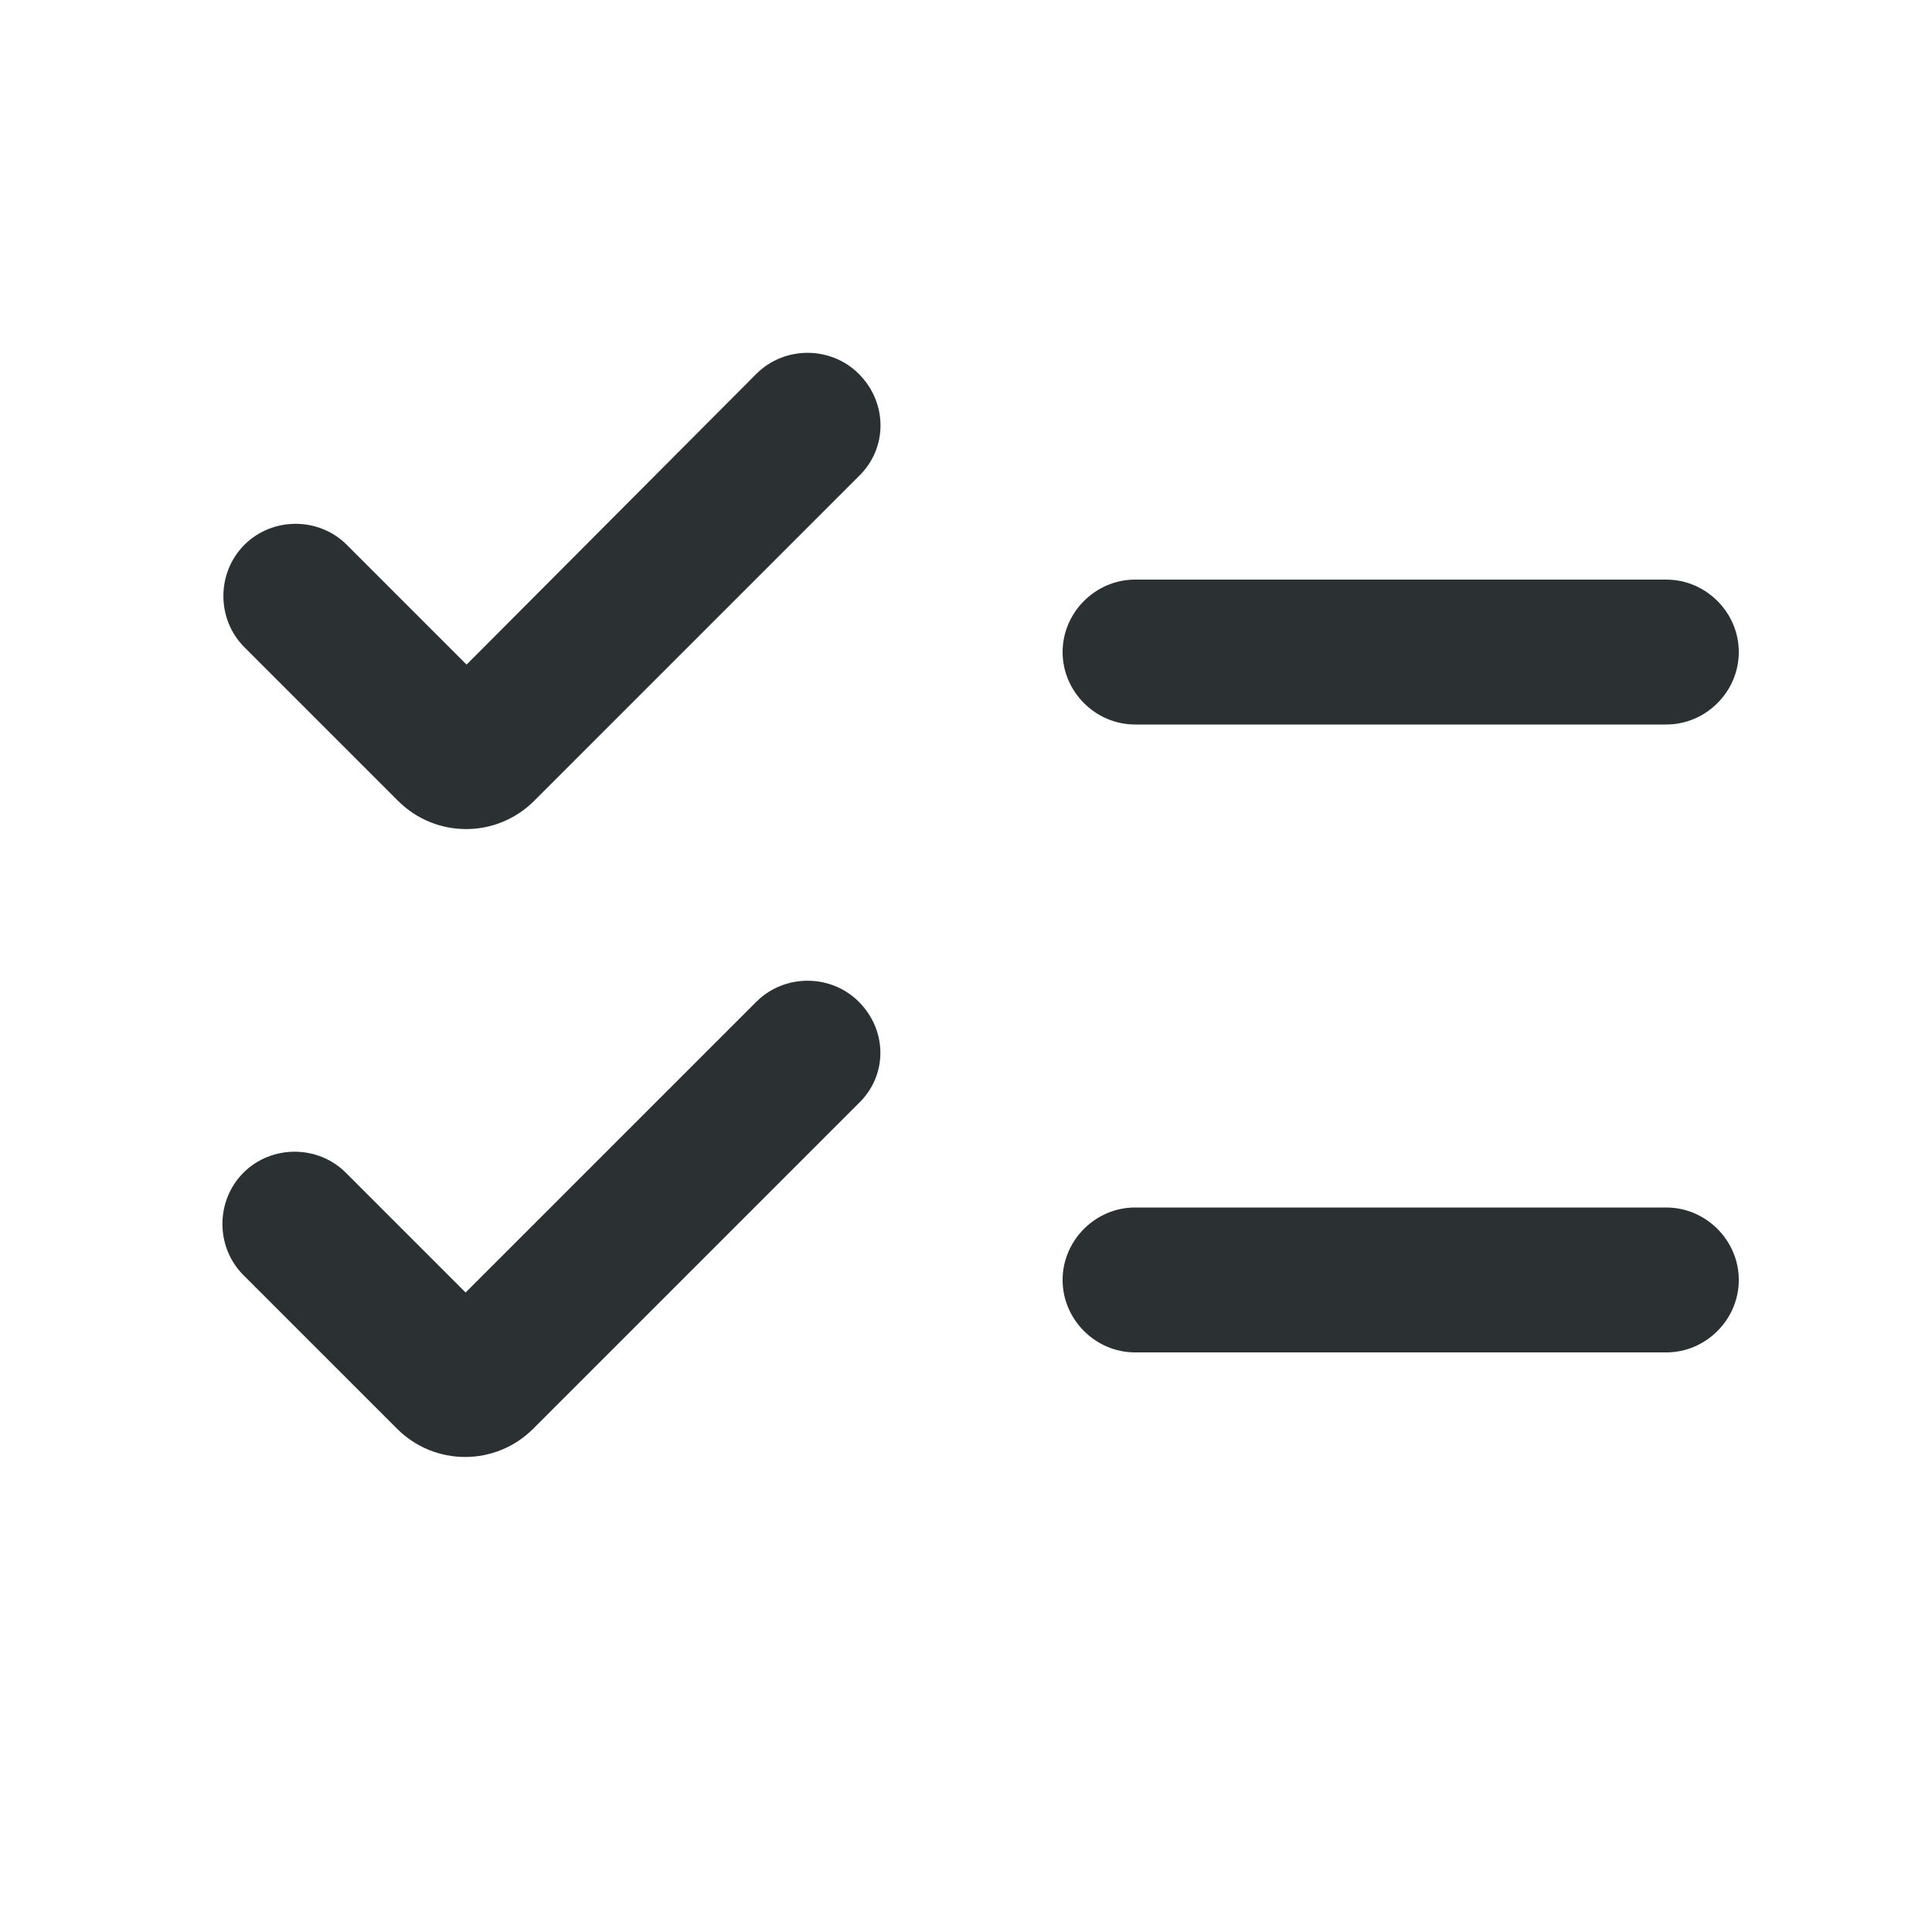 <svg xmlns="http://www.w3.org/2000/svg" enable-background="new 0 0 20 20" height="36px" viewBox="0 0 20 20" width="36px" fill="#2b3133"><rect fill="none" height="20" width="20"/><g><path d="M11,6.75C11,6.34,11.34,6,11.75,6h5.5C17.66,6,18,6.34,18,6.75c0,0.41-0.34,0.75-0.75,0.75h-5.5C11.34,7.5,11,7.16,11,6.75 z M18,13.25c0-0.41-0.34-0.75-0.75-0.75h-5.5c-0.41,0-0.75,0.34-0.75,0.75S11.34,14,11.75,14h5.5C17.66,14,18,13.66,18,13.25z M8.89,3.87c-0.29-0.29-0.77-0.29-1.06,0L4.83,6.88L3.59,5.64c-0.29-0.29-0.77-0.29-1.06,0c-0.29,0.29-0.29,0.77,0,1.06l1.59,1.59 c0.39,0.39,1.02,0.39,1.41,0l3.36-3.36C9.19,4.64,9.19,4.17,8.89,3.87z M8.89,10.37c-0.29-0.29-0.77-0.29-1.06,0l-3.01,3.01 l-1.24-1.24c-0.29-0.29-0.77-0.29-1.06,0c-0.29,0.29-0.29,0.77,0,1.06l1.59,1.59c0.39,0.39,1.02,0.39,1.41,0l3.36-3.36 C9.19,11.14,9.19,10.67,8.89,10.37z"/></g></svg>